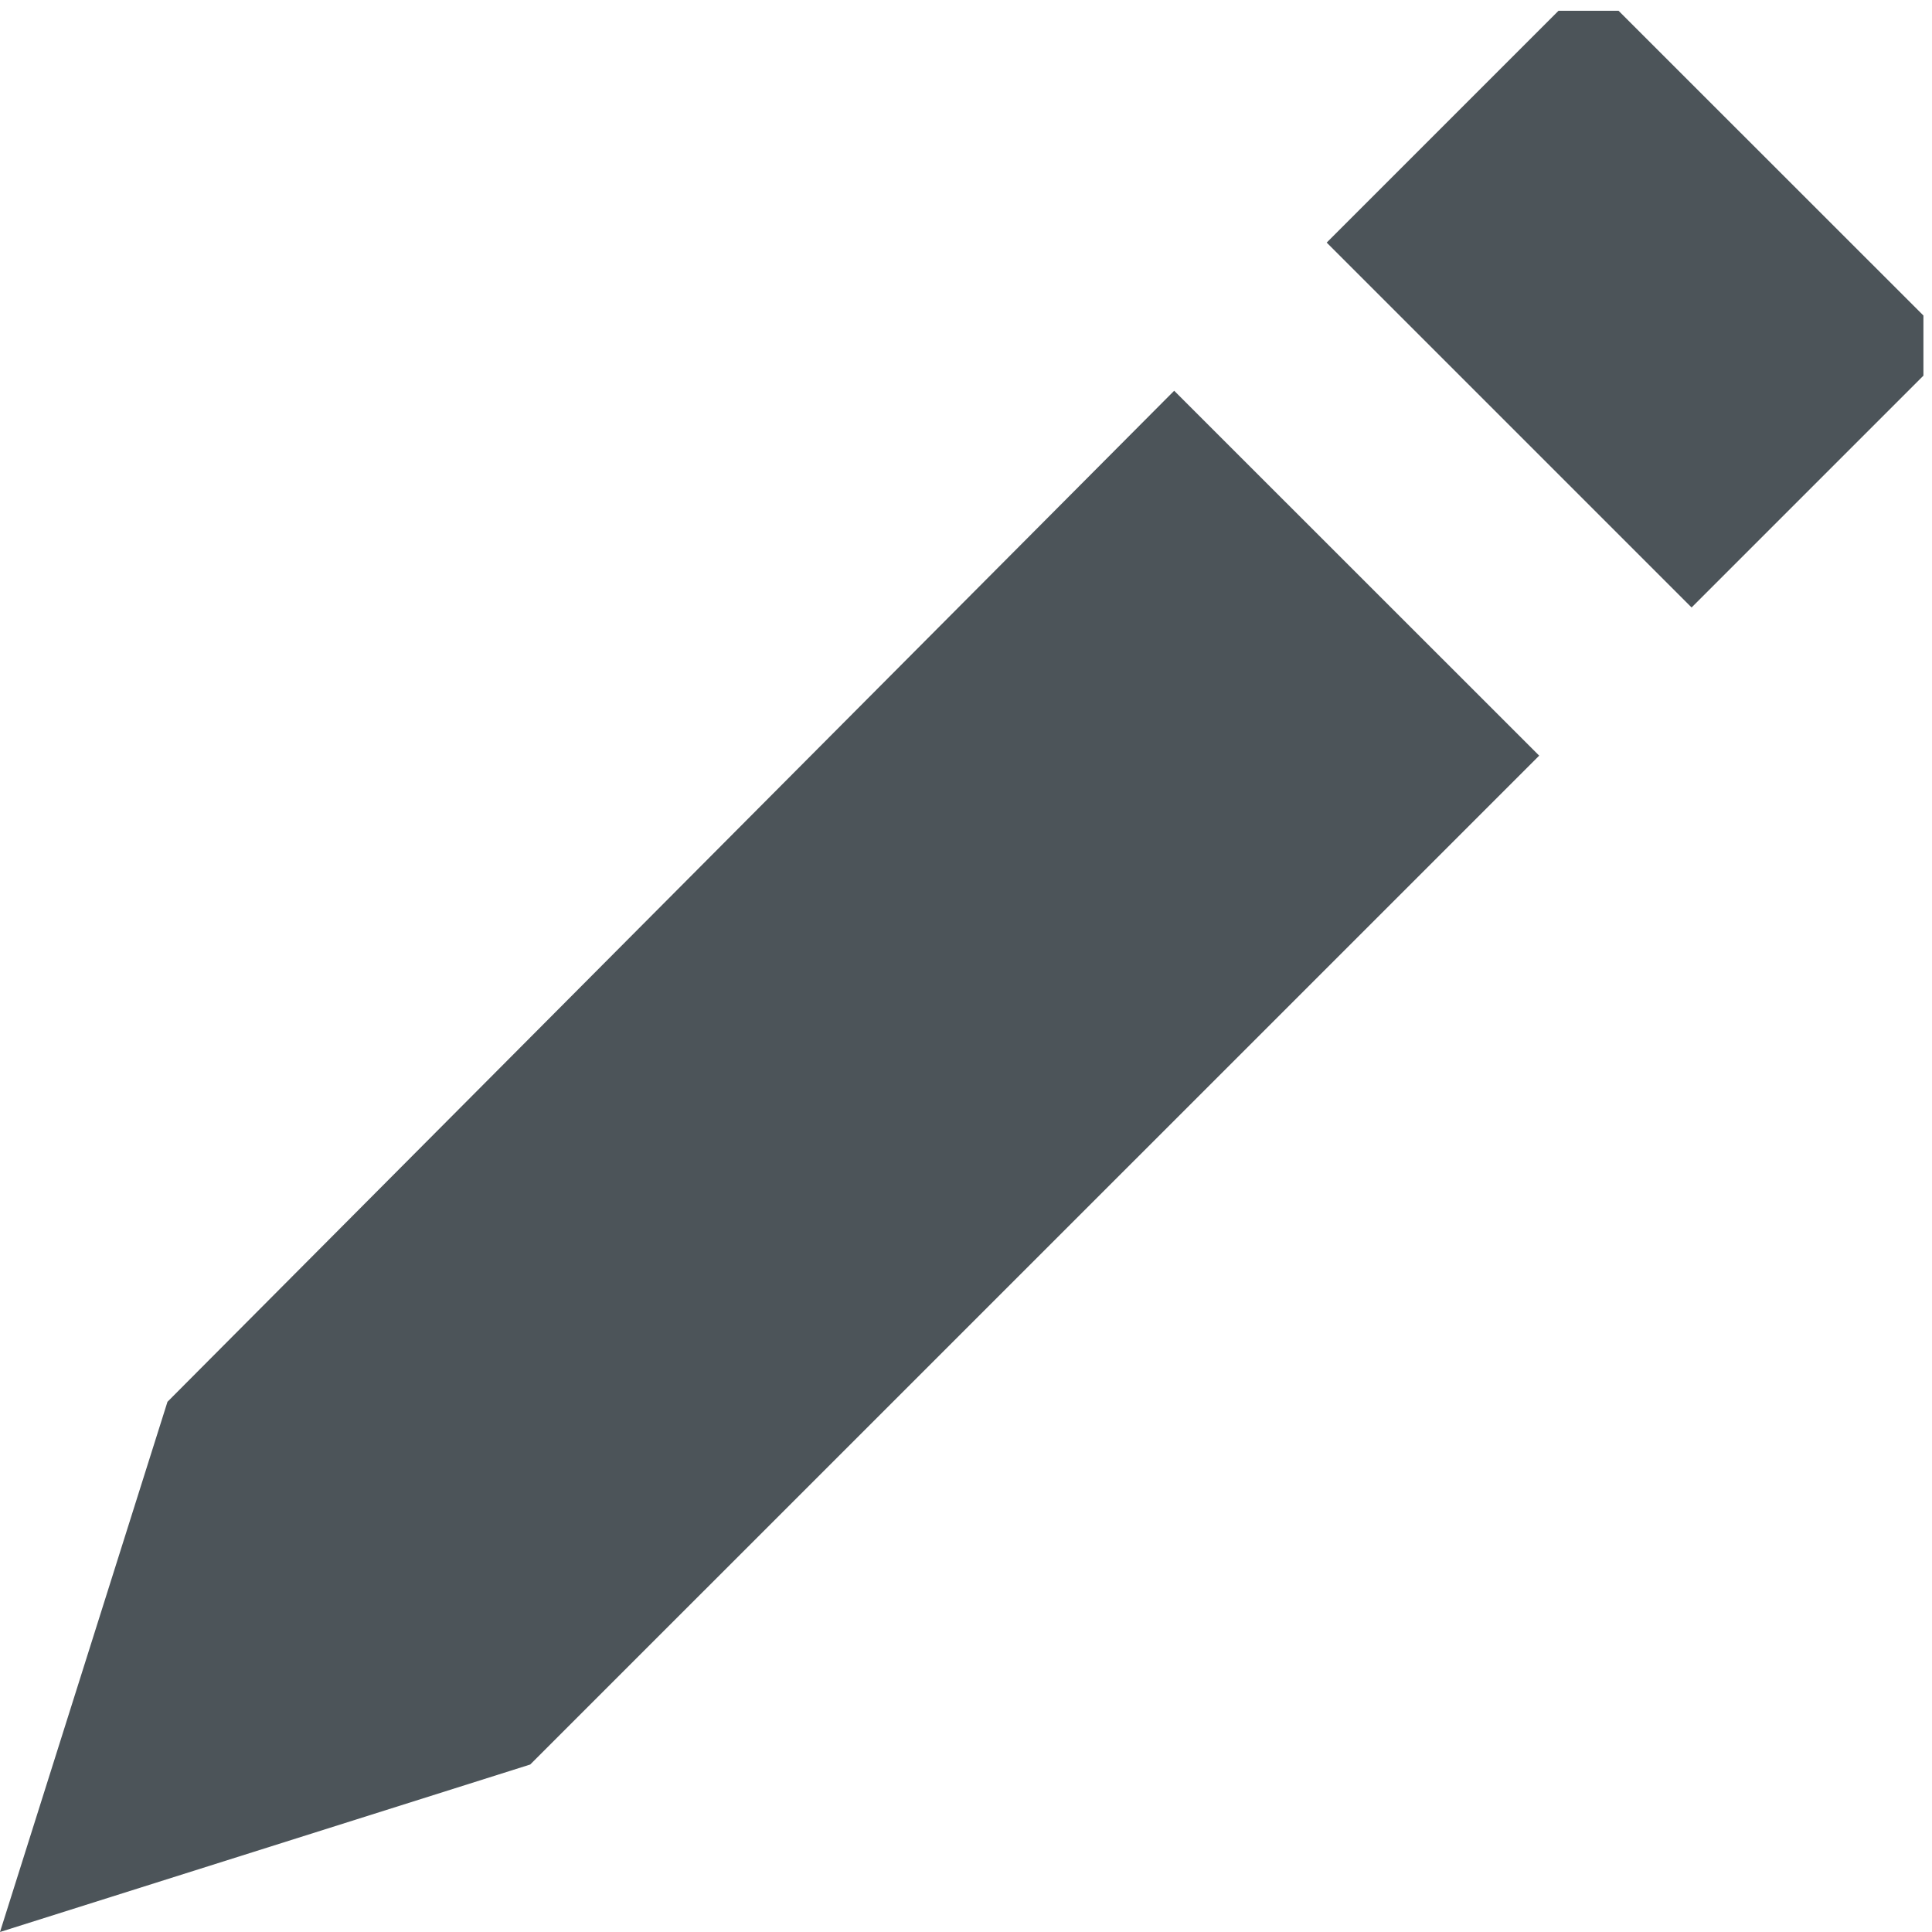 <?xml version="1.0" encoding="UTF-8"?>
<svg width="16px" height="16px" viewBox="0 0 16 16" version="1.1" xmlns="http://www.w3.org/2000/svg" xmlns:xlink="http://www.w3.org/1999/xlink">
    <!-- Generator: Sketch 62 (91390) - https://sketch.com -->
    <title>noun_edit_737749</title>
    <desc>Created with Sketch.</desc>
    <g id="Amit-Revised-Screens" stroke="none" stroke-width="1" fill="none" fill-rule="evenodd">
        <g id="Candidate_Web_Search-Jobs" transform="translate(-514, -165)" fill="#4C5459" fill-rule="nonzero">
            <g id="noun_edit_737749" transform="translate(514, 165)">
                <path d="M13.404,0.089 L12.907,0.089 L10.987,2.009 L14.009,5.031 L15.929,3.111 L15.929,2.613 L13.404,0.089 Z M1.387,11.609 L0,16 L4.391,14.613 L12.747,6.258 L9.724,3.236 L1.387,11.609 Z" id="Shape"></path>
            </g>
        </g>
    </g>
</svg>
